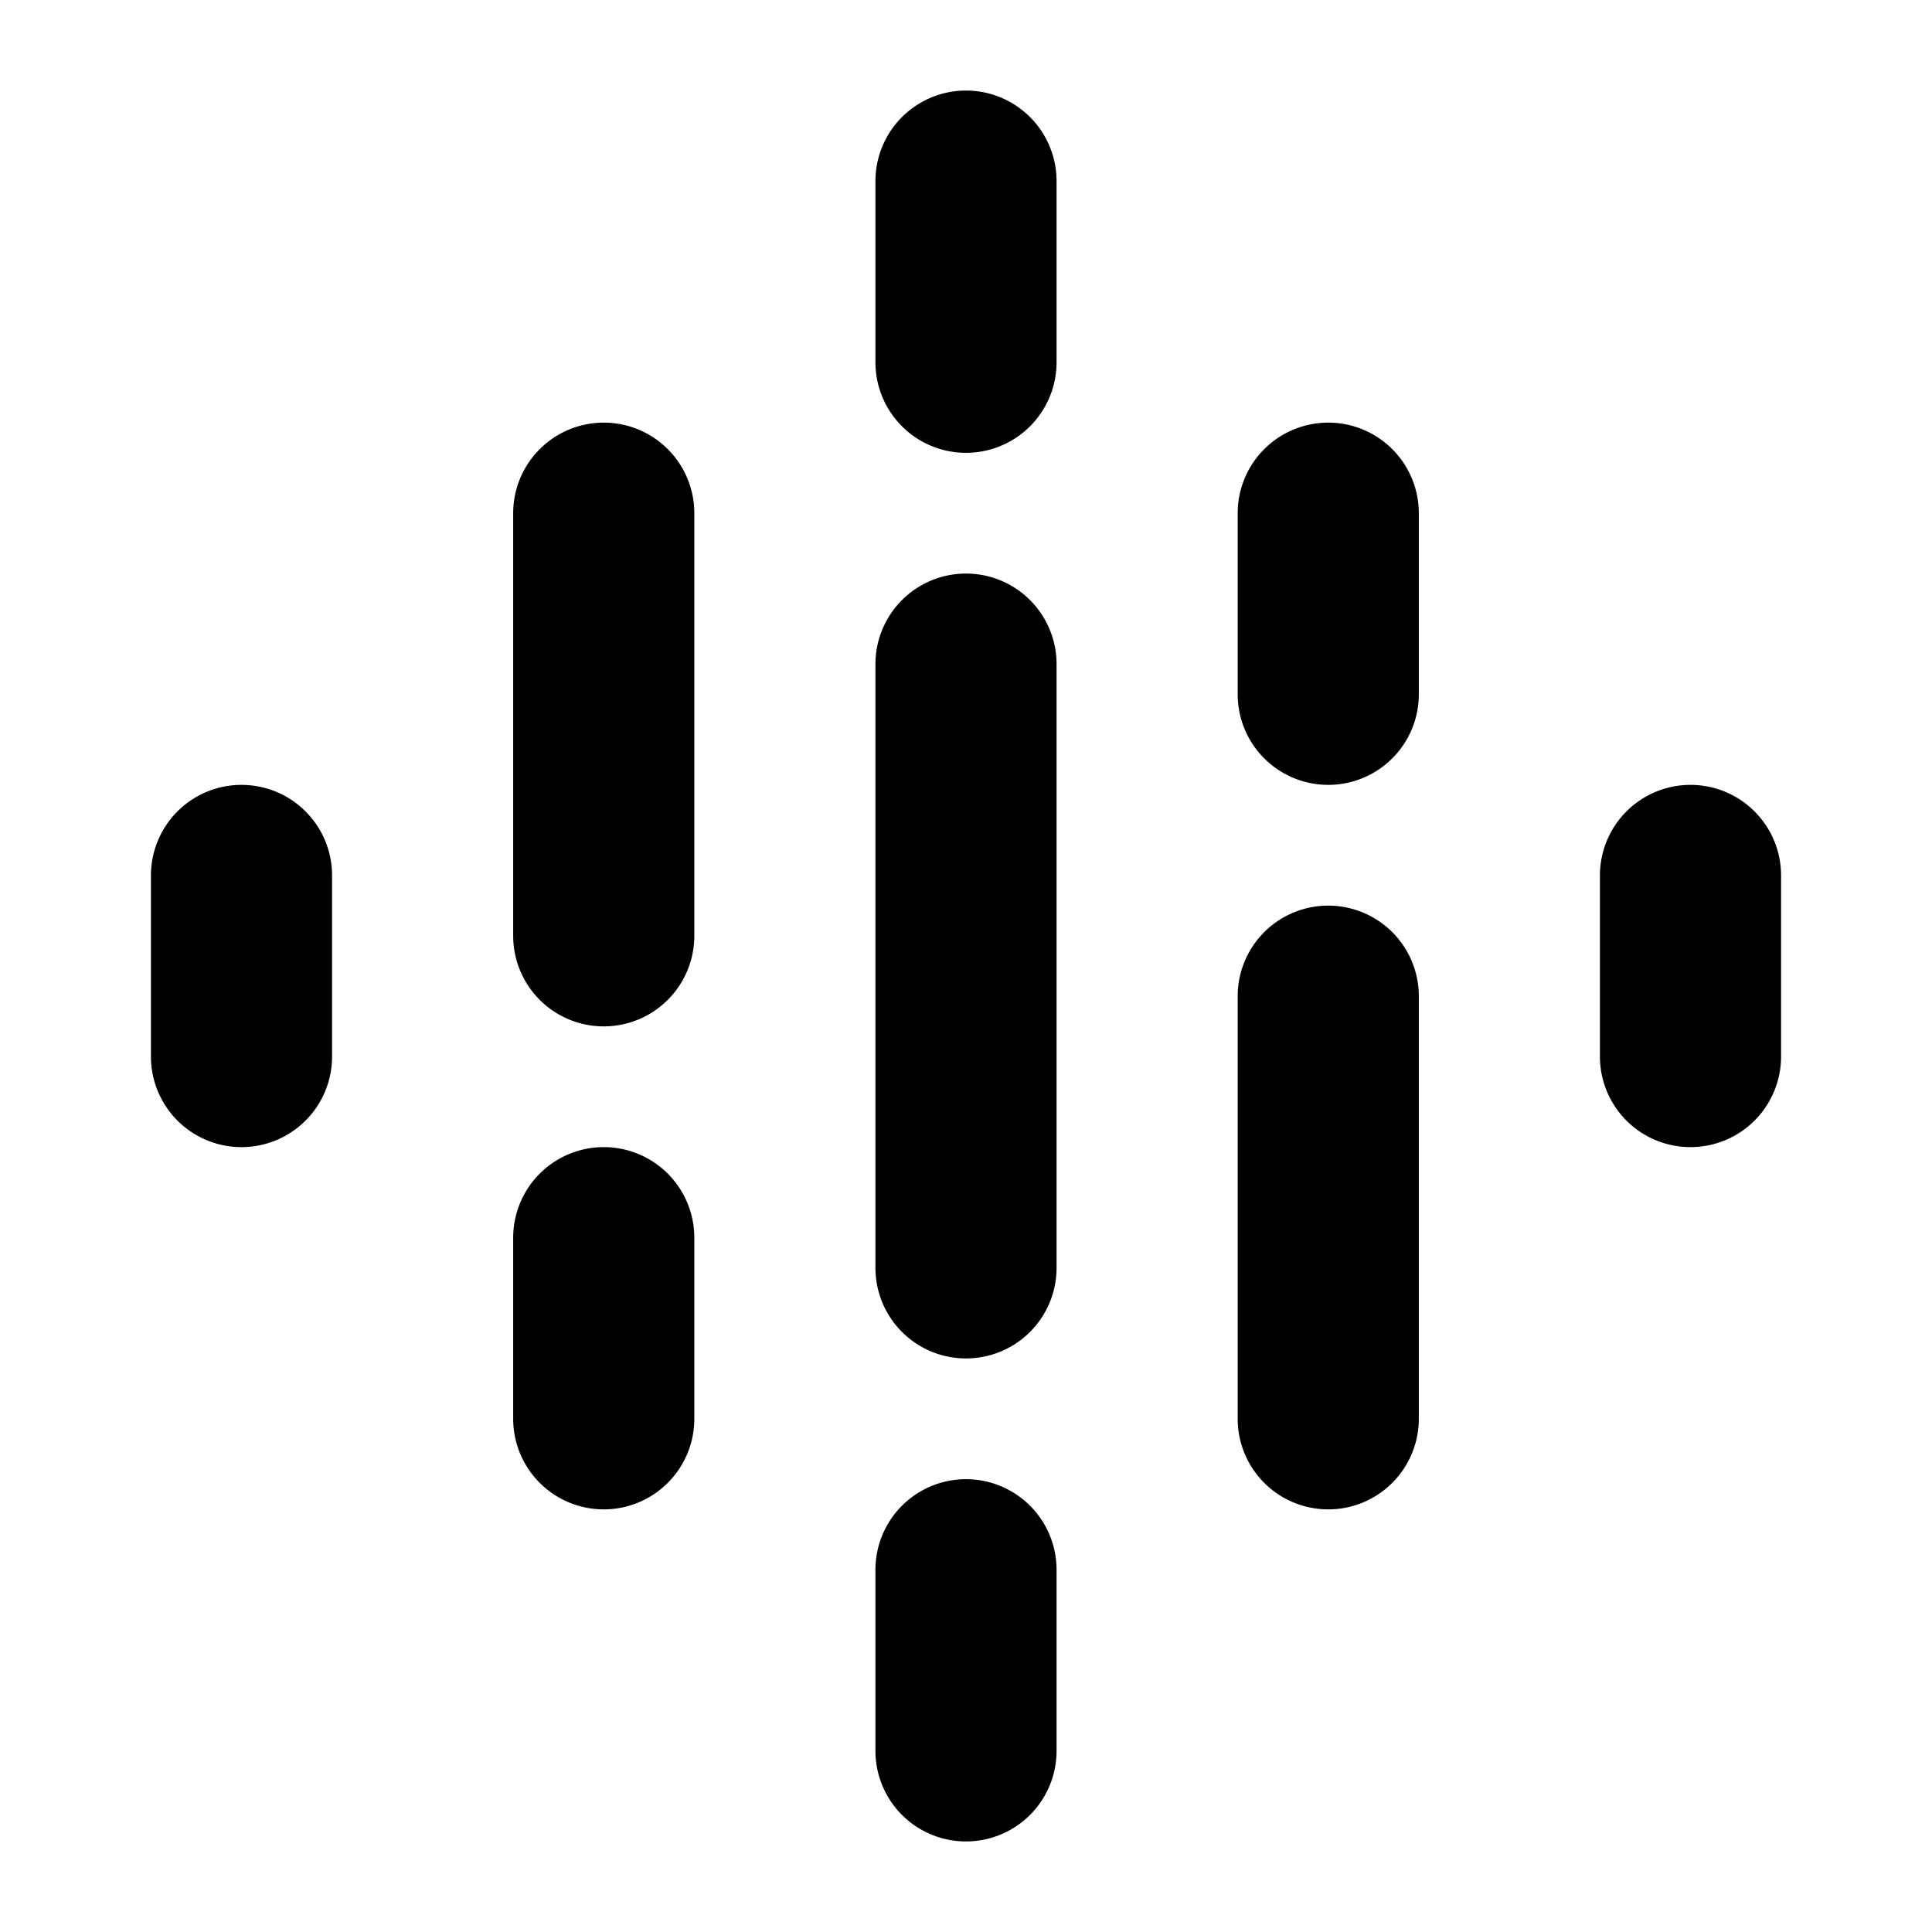 <svg xmlns="http://www.w3.org/2000/svg" xmlns:xlink="http://www.w3.org/1999/xlink" aria-hidden="true" role="img" class="iconify iconify--ph" width="1em" height="1em" preserveAspectRatio="xMidYMid meet" viewBox="0 0 256 256"><path fill="currentColor" d="M140 24v24a12 12 0 0 1-24 0V24a12 12 0 0 1 24 0Zm36 32a12 12 0 0 0-12 12v24a12 12 0 0 0 24 0V68a12 12 0 0 0-12-12Zm-48 140a12 12 0 0 0-12 12v24a12 12 0 0 0 24 0v-24a12 12 0 0 0-12-12Zm0-120a12 12 0 0 0-12 12v80a12 12 0 0 0 24 0V88a12 12 0 0 0-12-12ZM80 56a12 12 0 0 0-12 12v56a12 12 0 0 0 24 0V68a12 12 0 0 0-12-12Zm96 64a12 12 0 0 0-12 12v56a12 12 0 0 0 24 0v-56a12 12 0 0 0-12-12ZM32 104a12 12 0 0 0-12 12v24a12 12 0 0 0 24 0v-24a12 12 0 0 0-12-12Zm48 48a12 12 0 0 0-12 12v24a12 12 0 0 0 24 0v-24a12 12 0 0 0-12-12Zm144-48a12 12 0 0 0-12 12v24a12 12 0 0 0 24 0v-24a12 12 0 0 0-12-12Z"></path></svg>